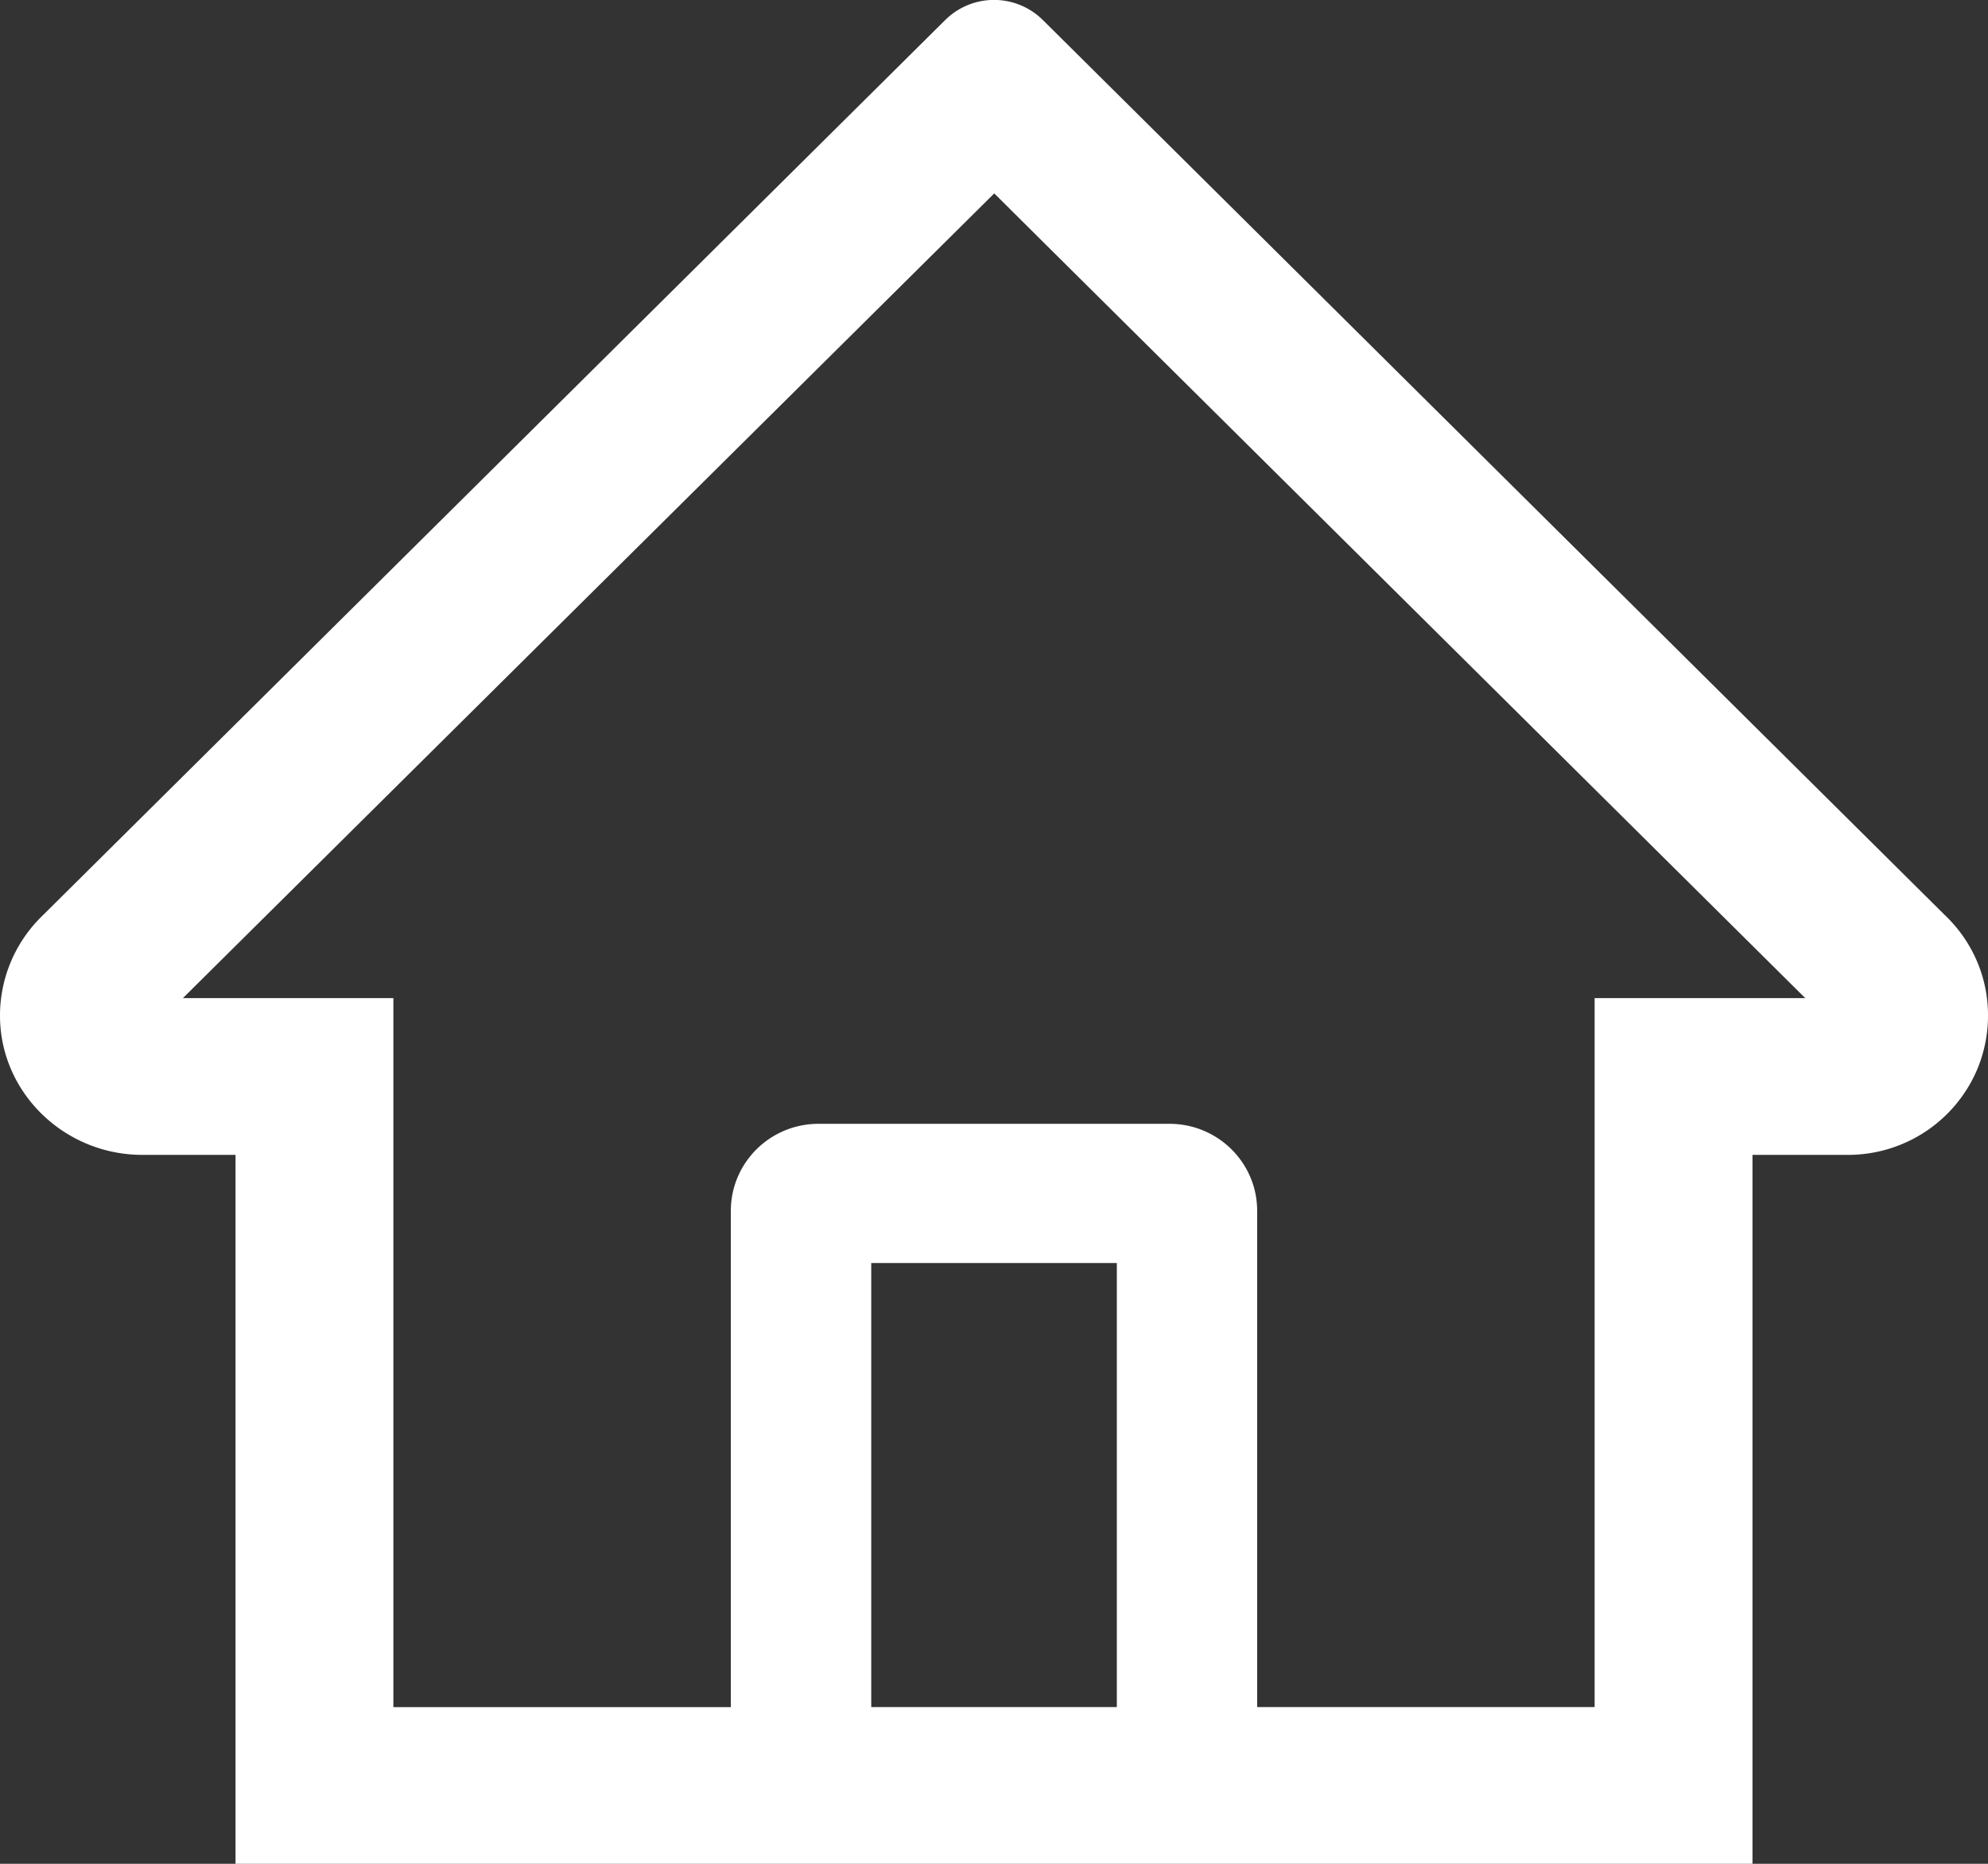 <svg width="32" height="30" fill="none" xmlns="http://www.w3.org/2000/svg"><rect width="100%" height="100%" fill="#333333" stroke="none"/><path d="M31.336 14.76L17.698 1.227 16.784.32a1.116 1.116 0 00-1.567 0L.663 14.759A2.236 2.236 0 000 16.371c.014 1.233 1.048 2.218 2.29 2.218h1.501V30h24.418V18.589h1.532a2.257 2.257 0 002.09-1.387c.112-.272.17-.565.169-.86 0-.595-.236-1.159-.664-1.583zm-13.36 12.717h-3.952V20.33h3.953v7.147zm7.692-11.411v11.411h-5.432V19.49c0-.774-.632-1.401-1.412-1.401h-5.648c-.78 0-1.412.627-1.412 1.401v7.988H6.332V16.066H2.944l13.06-12.953.815.81 12.24 12.143h-3.391z" fill="#fff"/></svg>